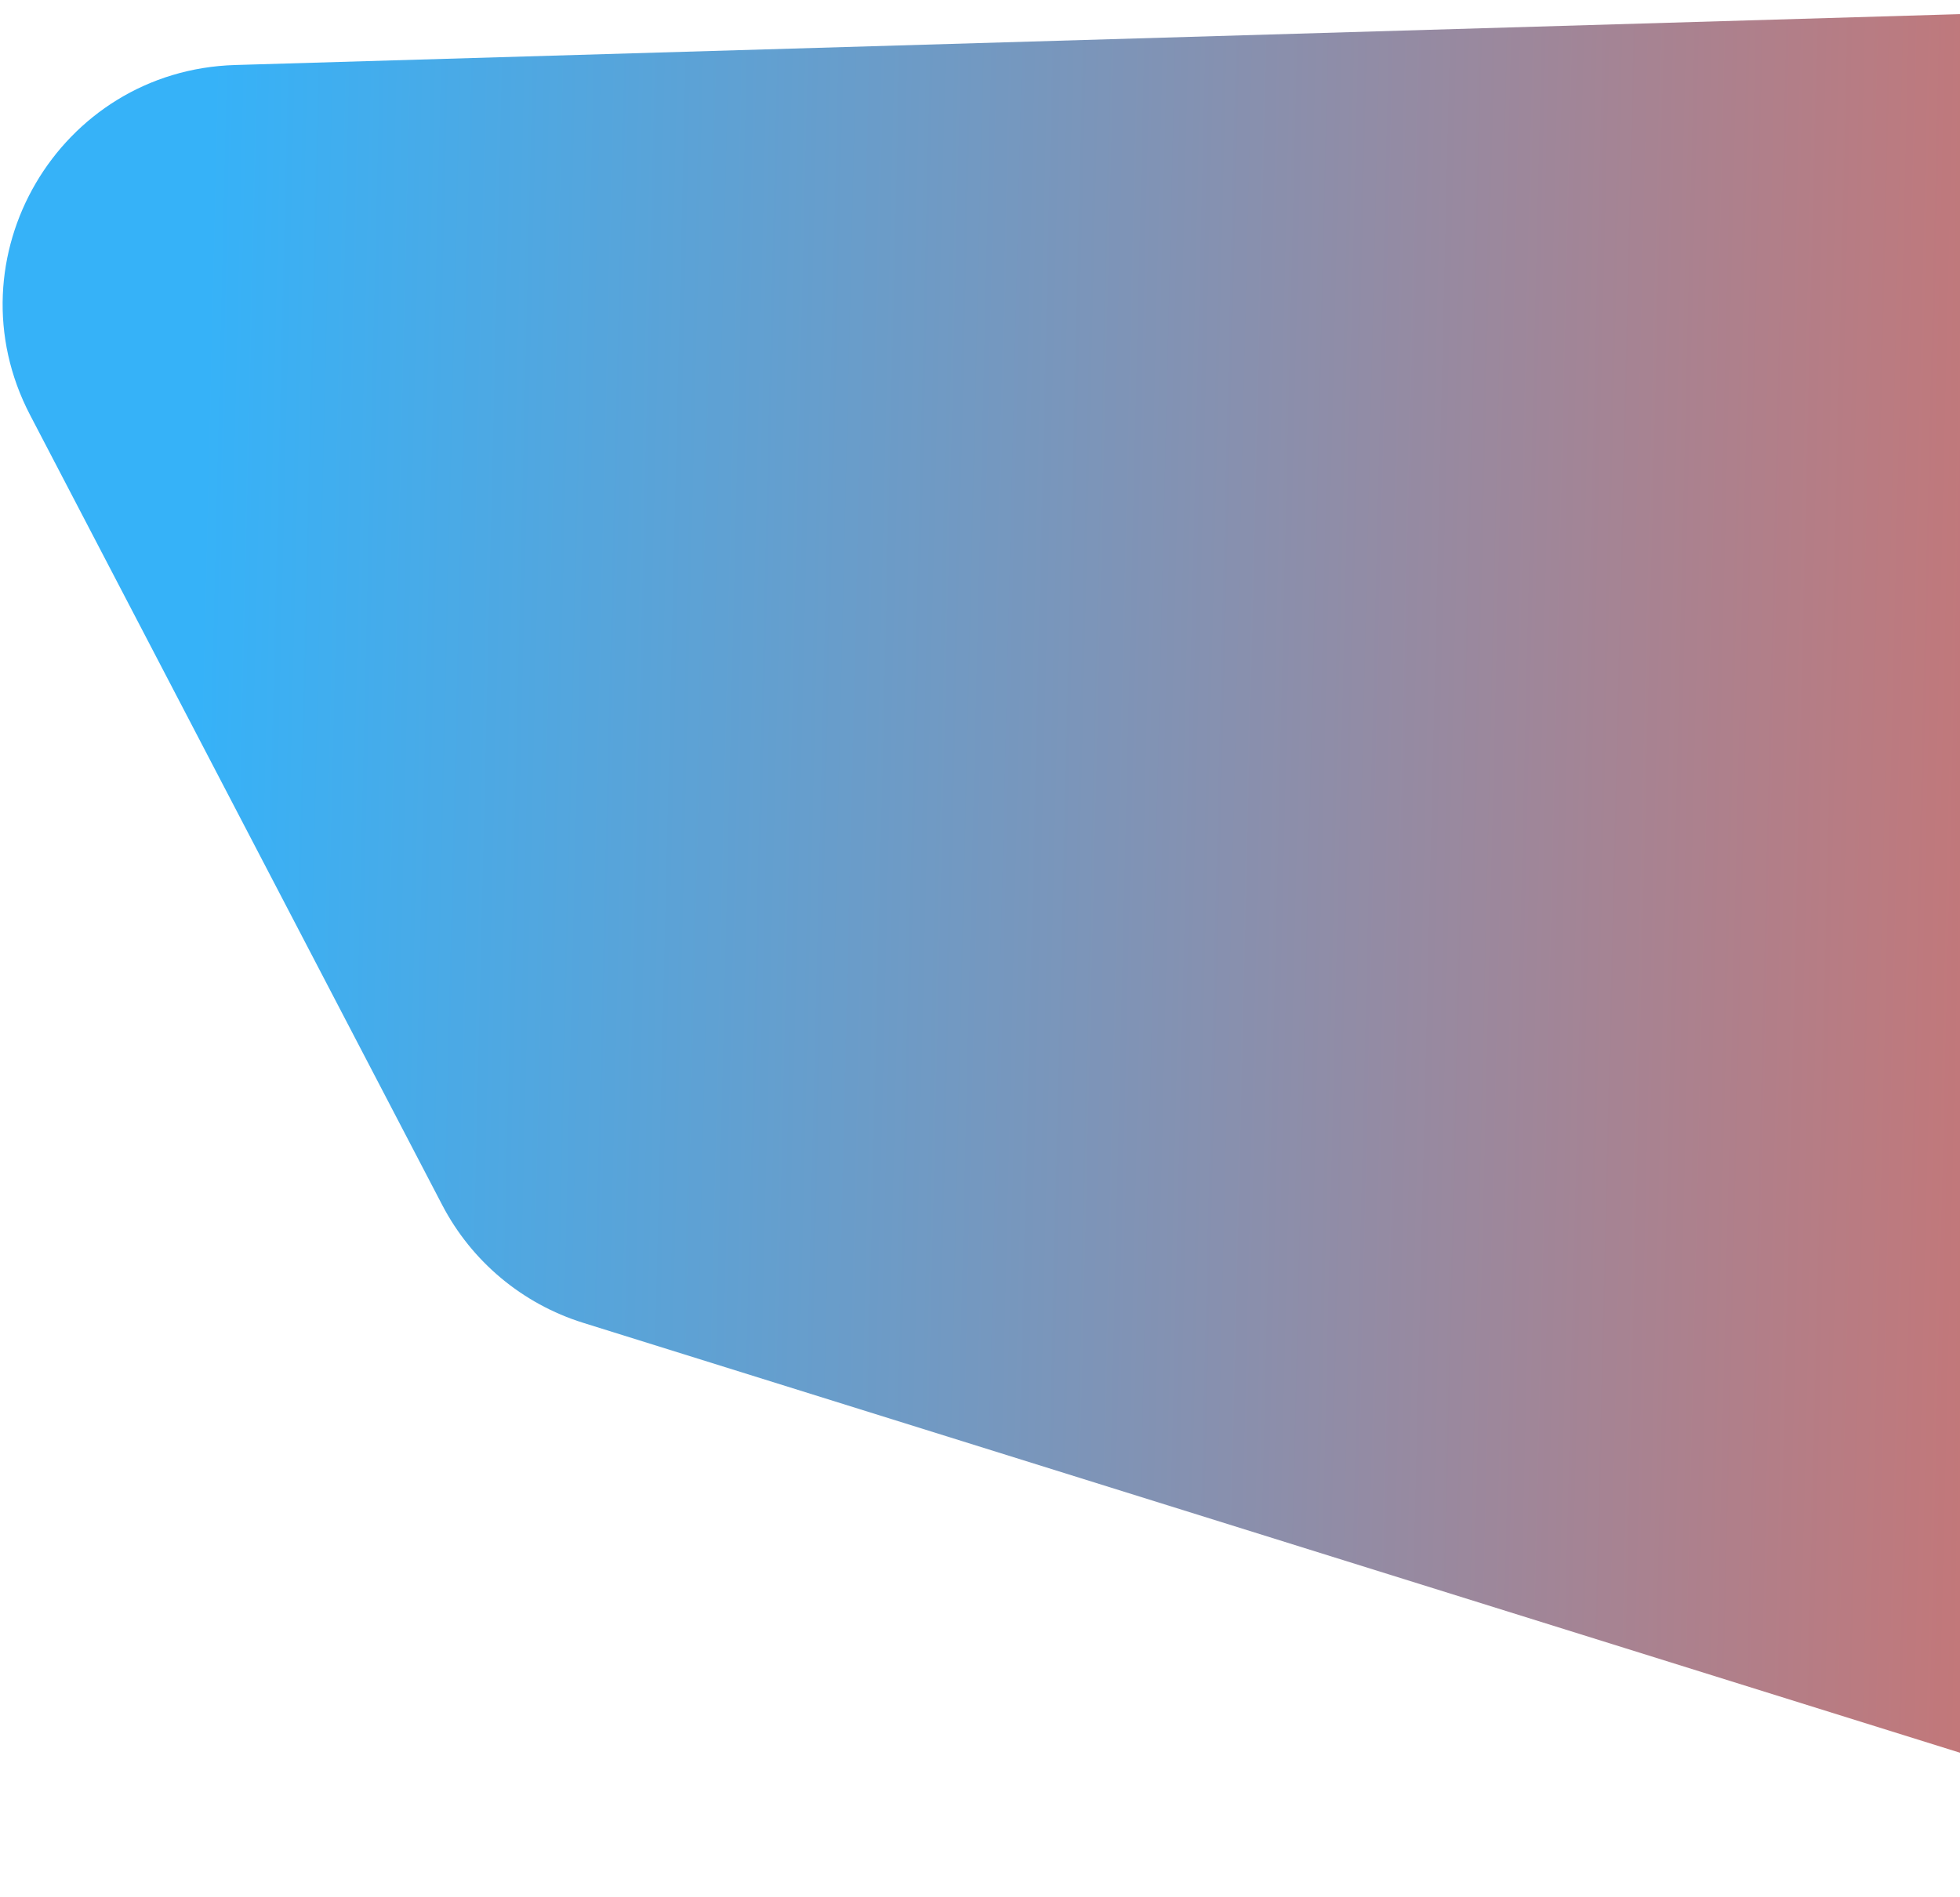 <svg width="655" height="634" viewBox="0 0 655 634" fill="none" xmlns="http://www.w3.org/2000/svg">
<path d="M10.045 138.692C-17.259 86.346 19.603 23.47 78.616 21.729L802.965 0.359C847.128 -0.944 883.986 33.802 885.289 77.965L899.243 550.953C900.864 605.886 847.888 646.057 795.43 629.675L194.866 442.122C174.562 435.781 157.62 421.616 147.783 402.757L10.045 138.692Z" fill="url(#paint0_linear_114_279)"/>
<defs>
<linearGradient id="paint0_linear_114_279" x1="893.494" y1="346.604" x2="63.522" y2="326.907" gradientUnits="userSpaceOnUse">
<stop offset="0.004" stop-color="#F86149"/>
<stop offset="1" stop-color="#36B2F8"/>
</linearGradient>
</defs>
</svg>
